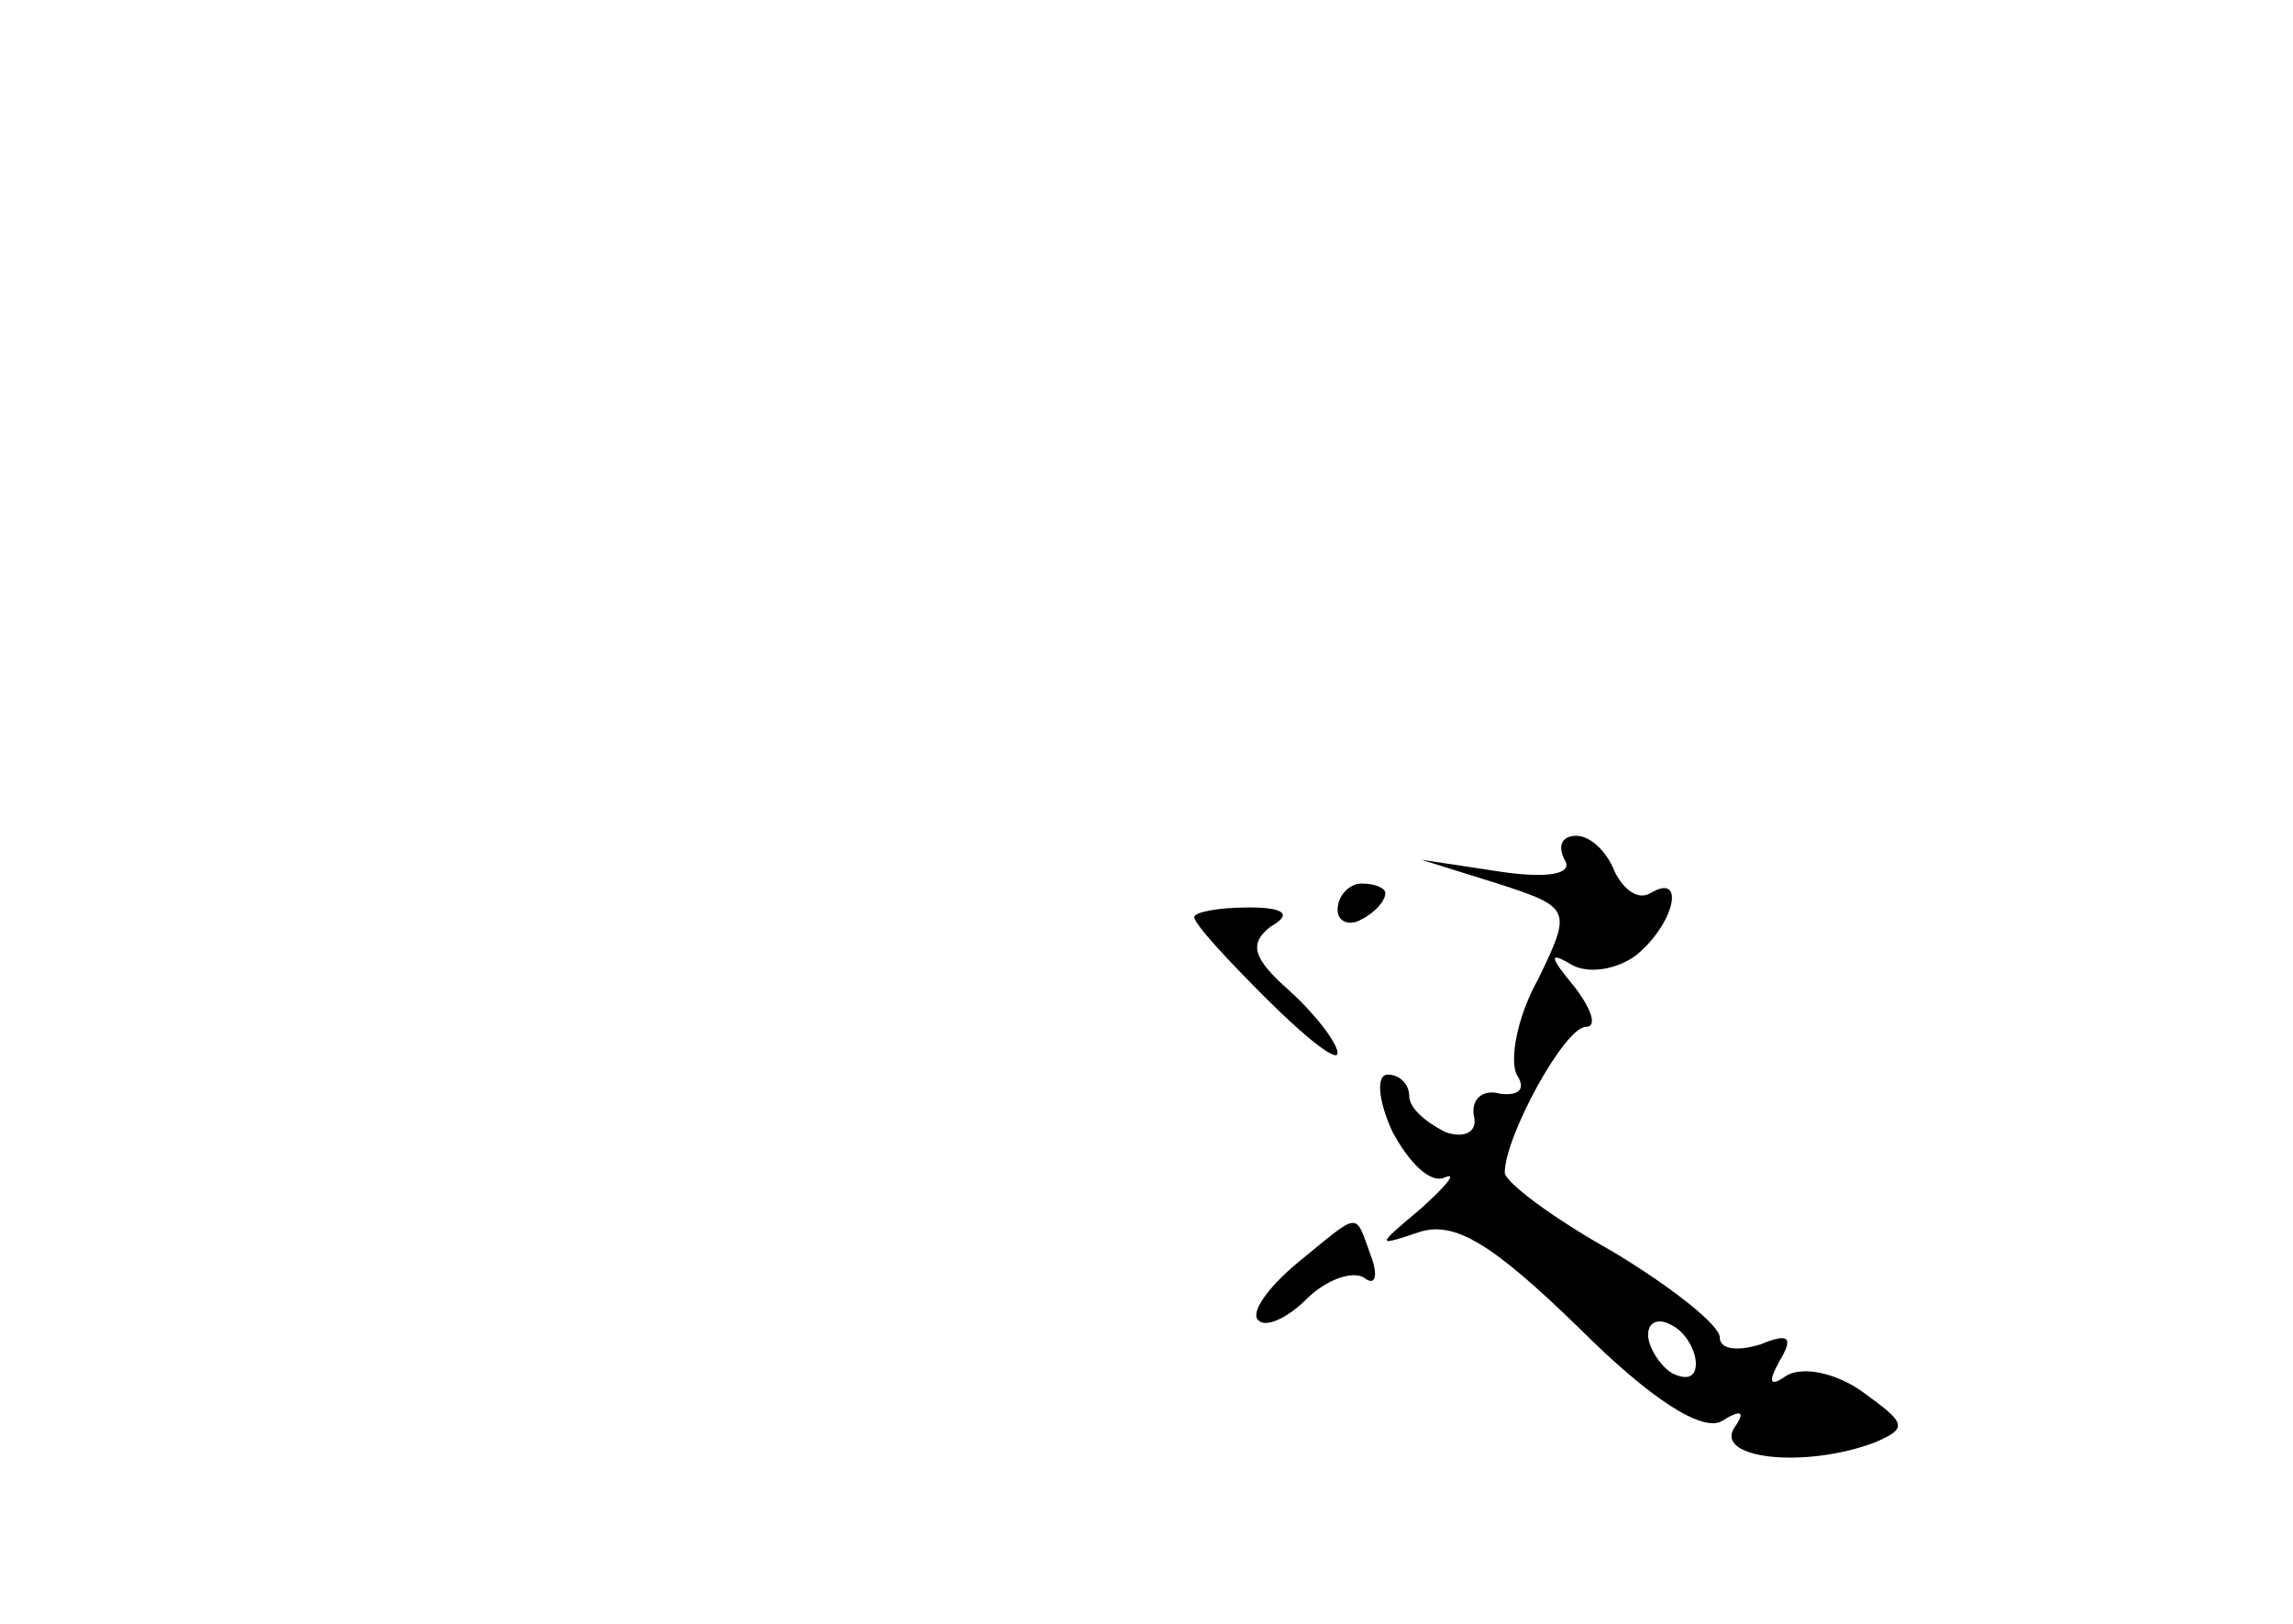 <?xml version="1.0" standalone="no"?>
<!DOCTYPE svg PUBLIC "-//W3C//DTD SVG 20010904//EN"
 "http://www.w3.org/TR/2001/REC-SVG-20010904/DTD/svg10.dtd">
<svg version="1.0" xmlns="http://www.w3.org/2000/svg"
 width="96pt" height="68pt" viewBox="0 0 96 68"
 preserveAspectRatio="xMidYMid meet">
<g transform="translate(0,68) scale(0.1,-0.1)"
fill="#000000" stroke="none">
<path d="M655 320 c4 -6 -7 -8 -27 -5 l-33 5 32 -10 c31 -10 31 -11 17 -40 -9
-16 -12 -34 -9 -40 4 -6 1 -9 -7 -8 -7 2 -12 -2 -11 -9 2 -7 -4 -10 -12 -7 -8
4 -15 10 -15 15 0 5 -4 9 -9 9 -5 0 -4 -11 2 -24 7 -13 16 -22 22 -19 5 2 1
-3 -10 -13 -19 -16 -19 -16 -1 -10 15 5 31 -5 67 -40 30 -30 52 -44 60 -39 8
5 10 4 5 -3 -8 -13 30 -17 59 -6 14 6 13 8 -5 21 -11 8 -25 11 -32 7 -7 -5 -8
-3 -3 6 6 10 4 12 -8 7 -10 -3 -17 -2 -17 3 0 5 -20 21 -45 36 -25 14 -45 29
-45 33 0 15 25 61 34 61 5 0 2 8 -5 17 -10 12 -11 15 -1 9 7 -4 19 -2 27 4 16
13 21 35 6 26 -5 -3 -11 1 -15 9 -3 8 -10 15 -16 15 -6 0 -8 -4 -5 -10z m55
-211 c0 -6 -4 -7 -10 -4 -5 3 -10 11 -10 16 0 6 5 7 10 4 6 -3 10 -11 10 -16z"/>
<path d="M560 299 c0 -5 5 -7 10 -4 6 3 10 8 10 11 0 2 -4 4 -10 4 -5 0 -10
-5 -10 -11z"/>
<path d="M500 296 c0 -3 14 -18 30 -34 17 -17 30 -27 30 -23 0 4 -9 16 -20 26
-16 14 -17 20 -8 27 9 5 6 8 -9 8 -13 0 -23 -2 -23 -4z"/>
<path d="M543 151 c-12 -10 -20 -21 -16 -24 3 -3 12 1 20 9 8 8 19 12 24 9 5
-4 6 1 3 9 -7 19 -4 19 -31 -3z"/>
</g>
</svg>

